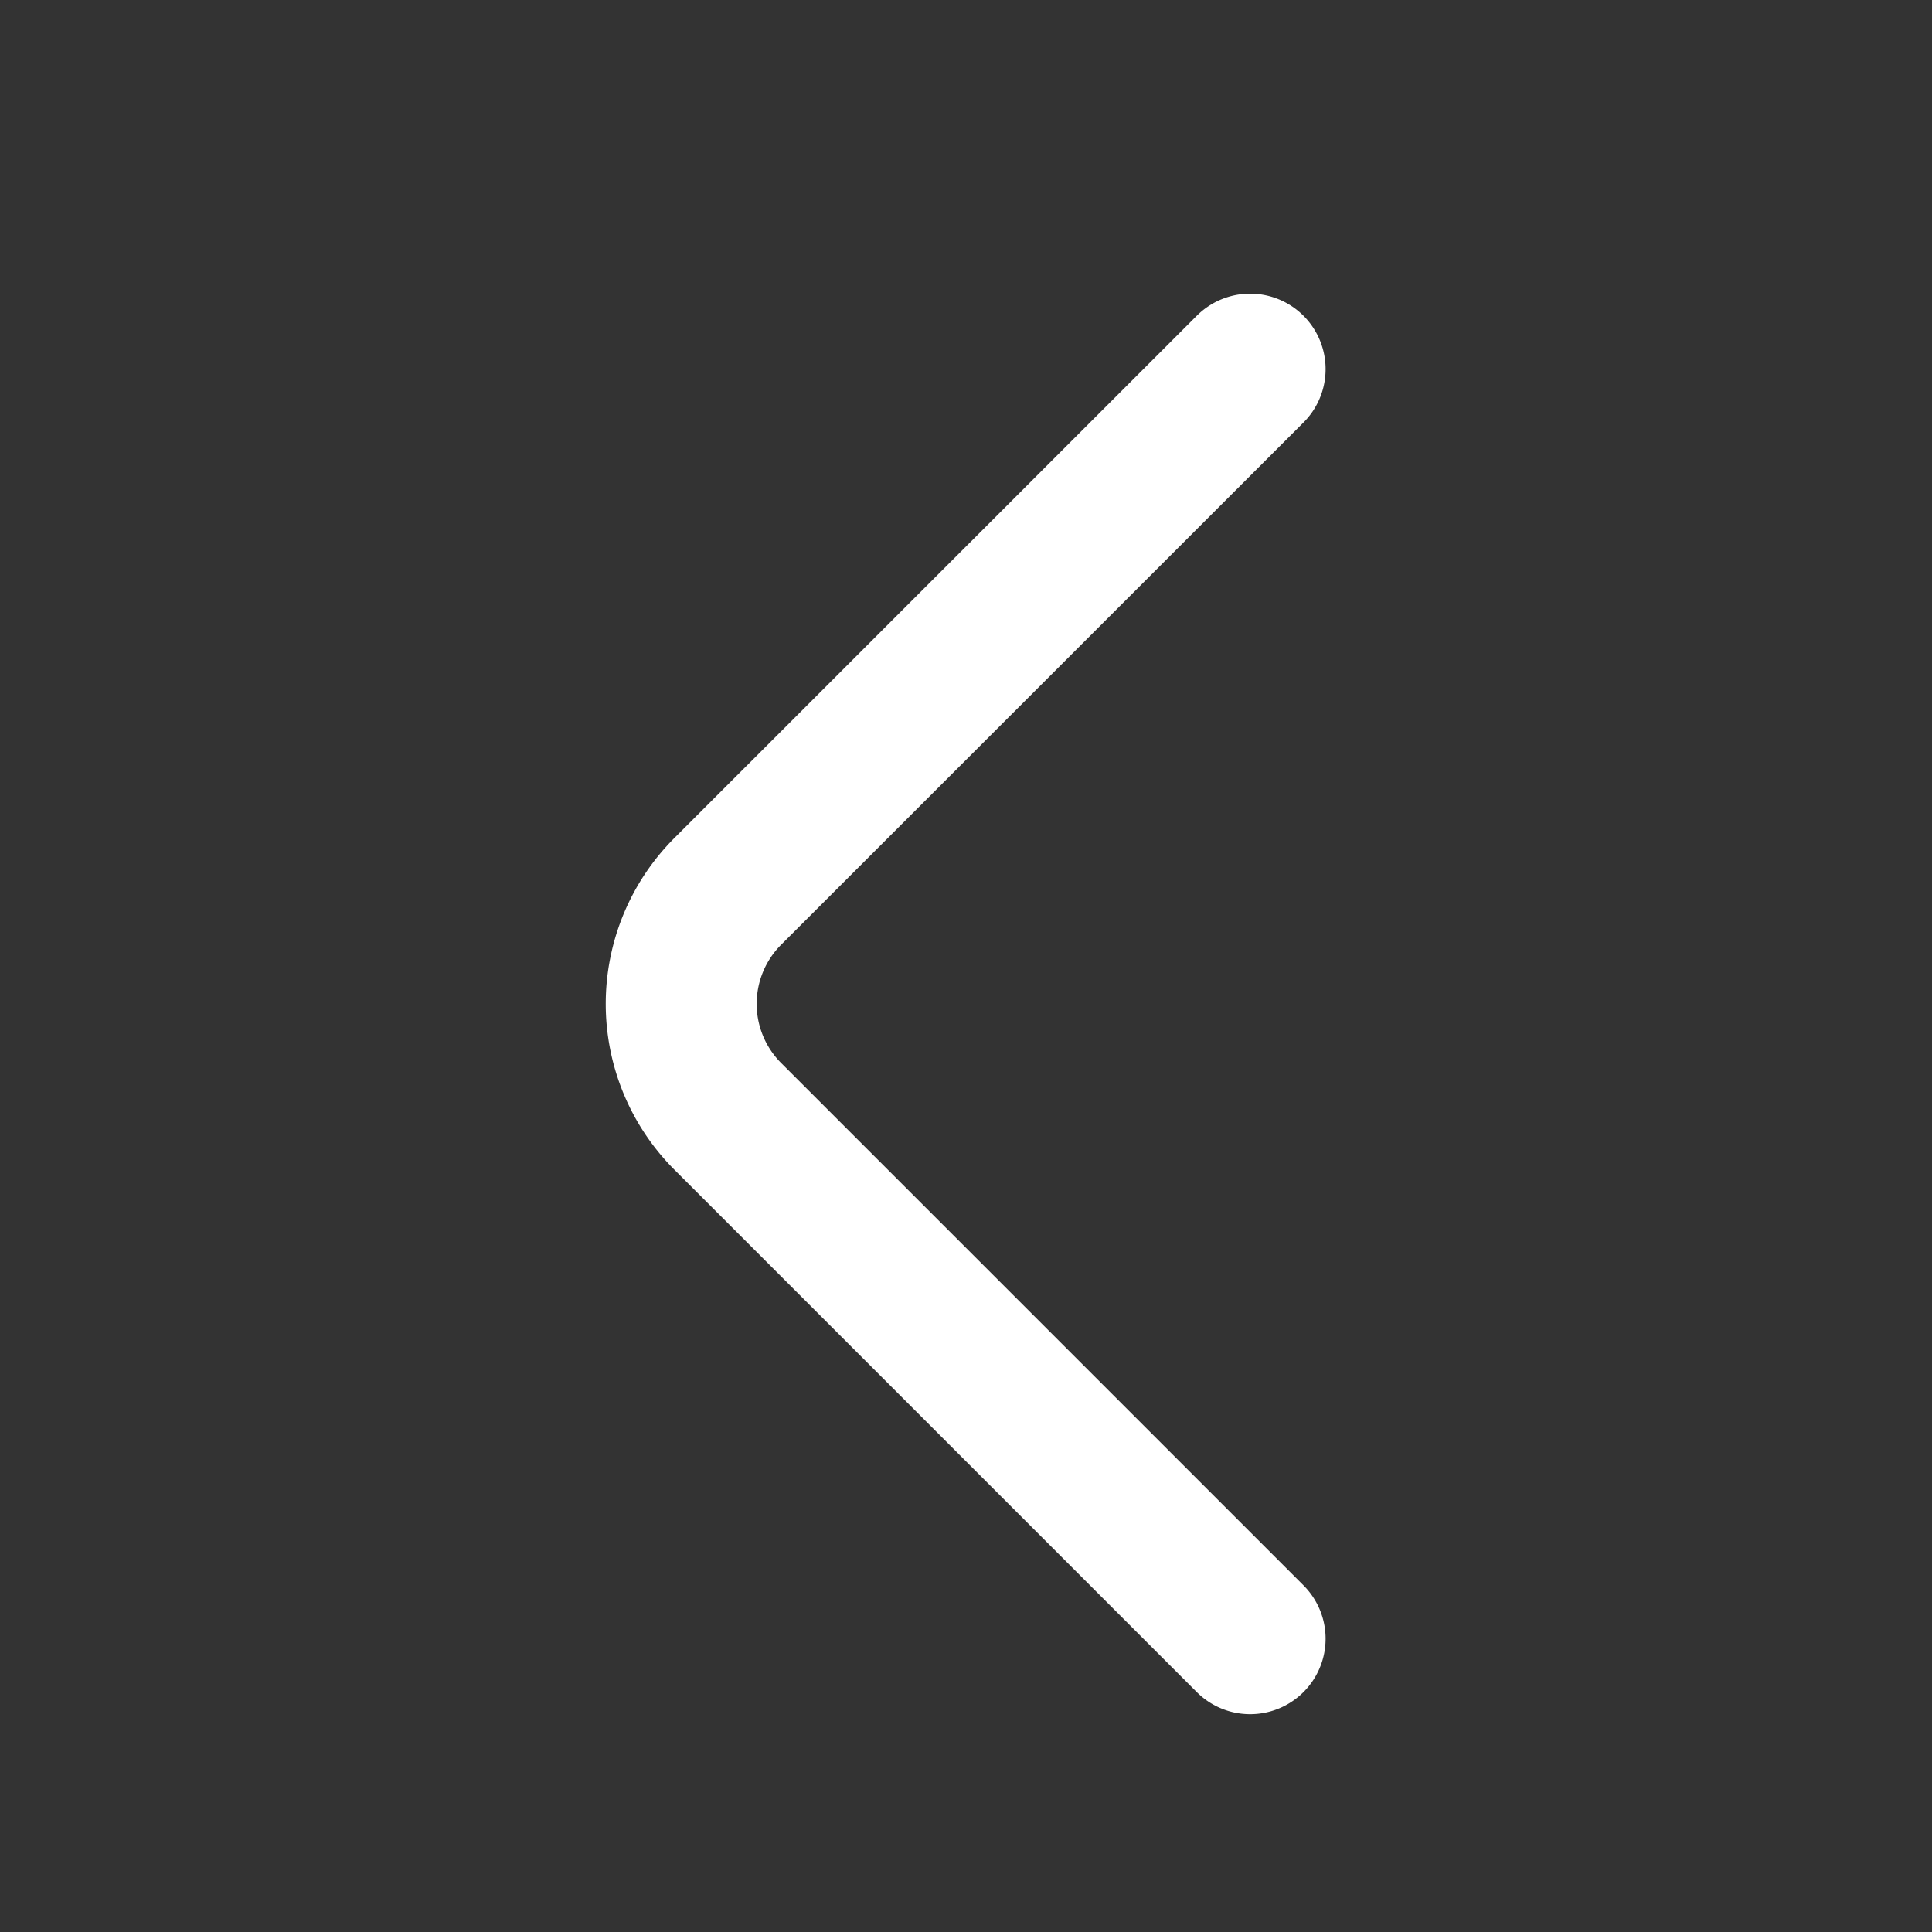<svg xmlns="http://www.w3.org/2000/svg" width="16" height="16" viewBox="0 0 16 16">
  <rect x="0" y="0" width="16" height="16" fill="#333333" stroke="none"/>
  <g id="Group_16608" data-name="Group 16608" transform="translate(534.955 332.622) rotate(180)">
    <rect id="Rectangle_13" data-name="Rectangle 13" width="16" height="16" transform="translate(518.955 316.622)" fill="none"/>
    <path id="Path_3327" data-name="Path 3327" d="M4.711,10.514.383,6.186a1.318,1.318,0,0,1,0-1.859L4.711,0" transform="translate(529.313 329.565) rotate(180)" fill="none" stroke="#fff" stroke-linecap="round" stroke-linejoin="round" stroke-width="1.25"/>
  </g>
</svg>
